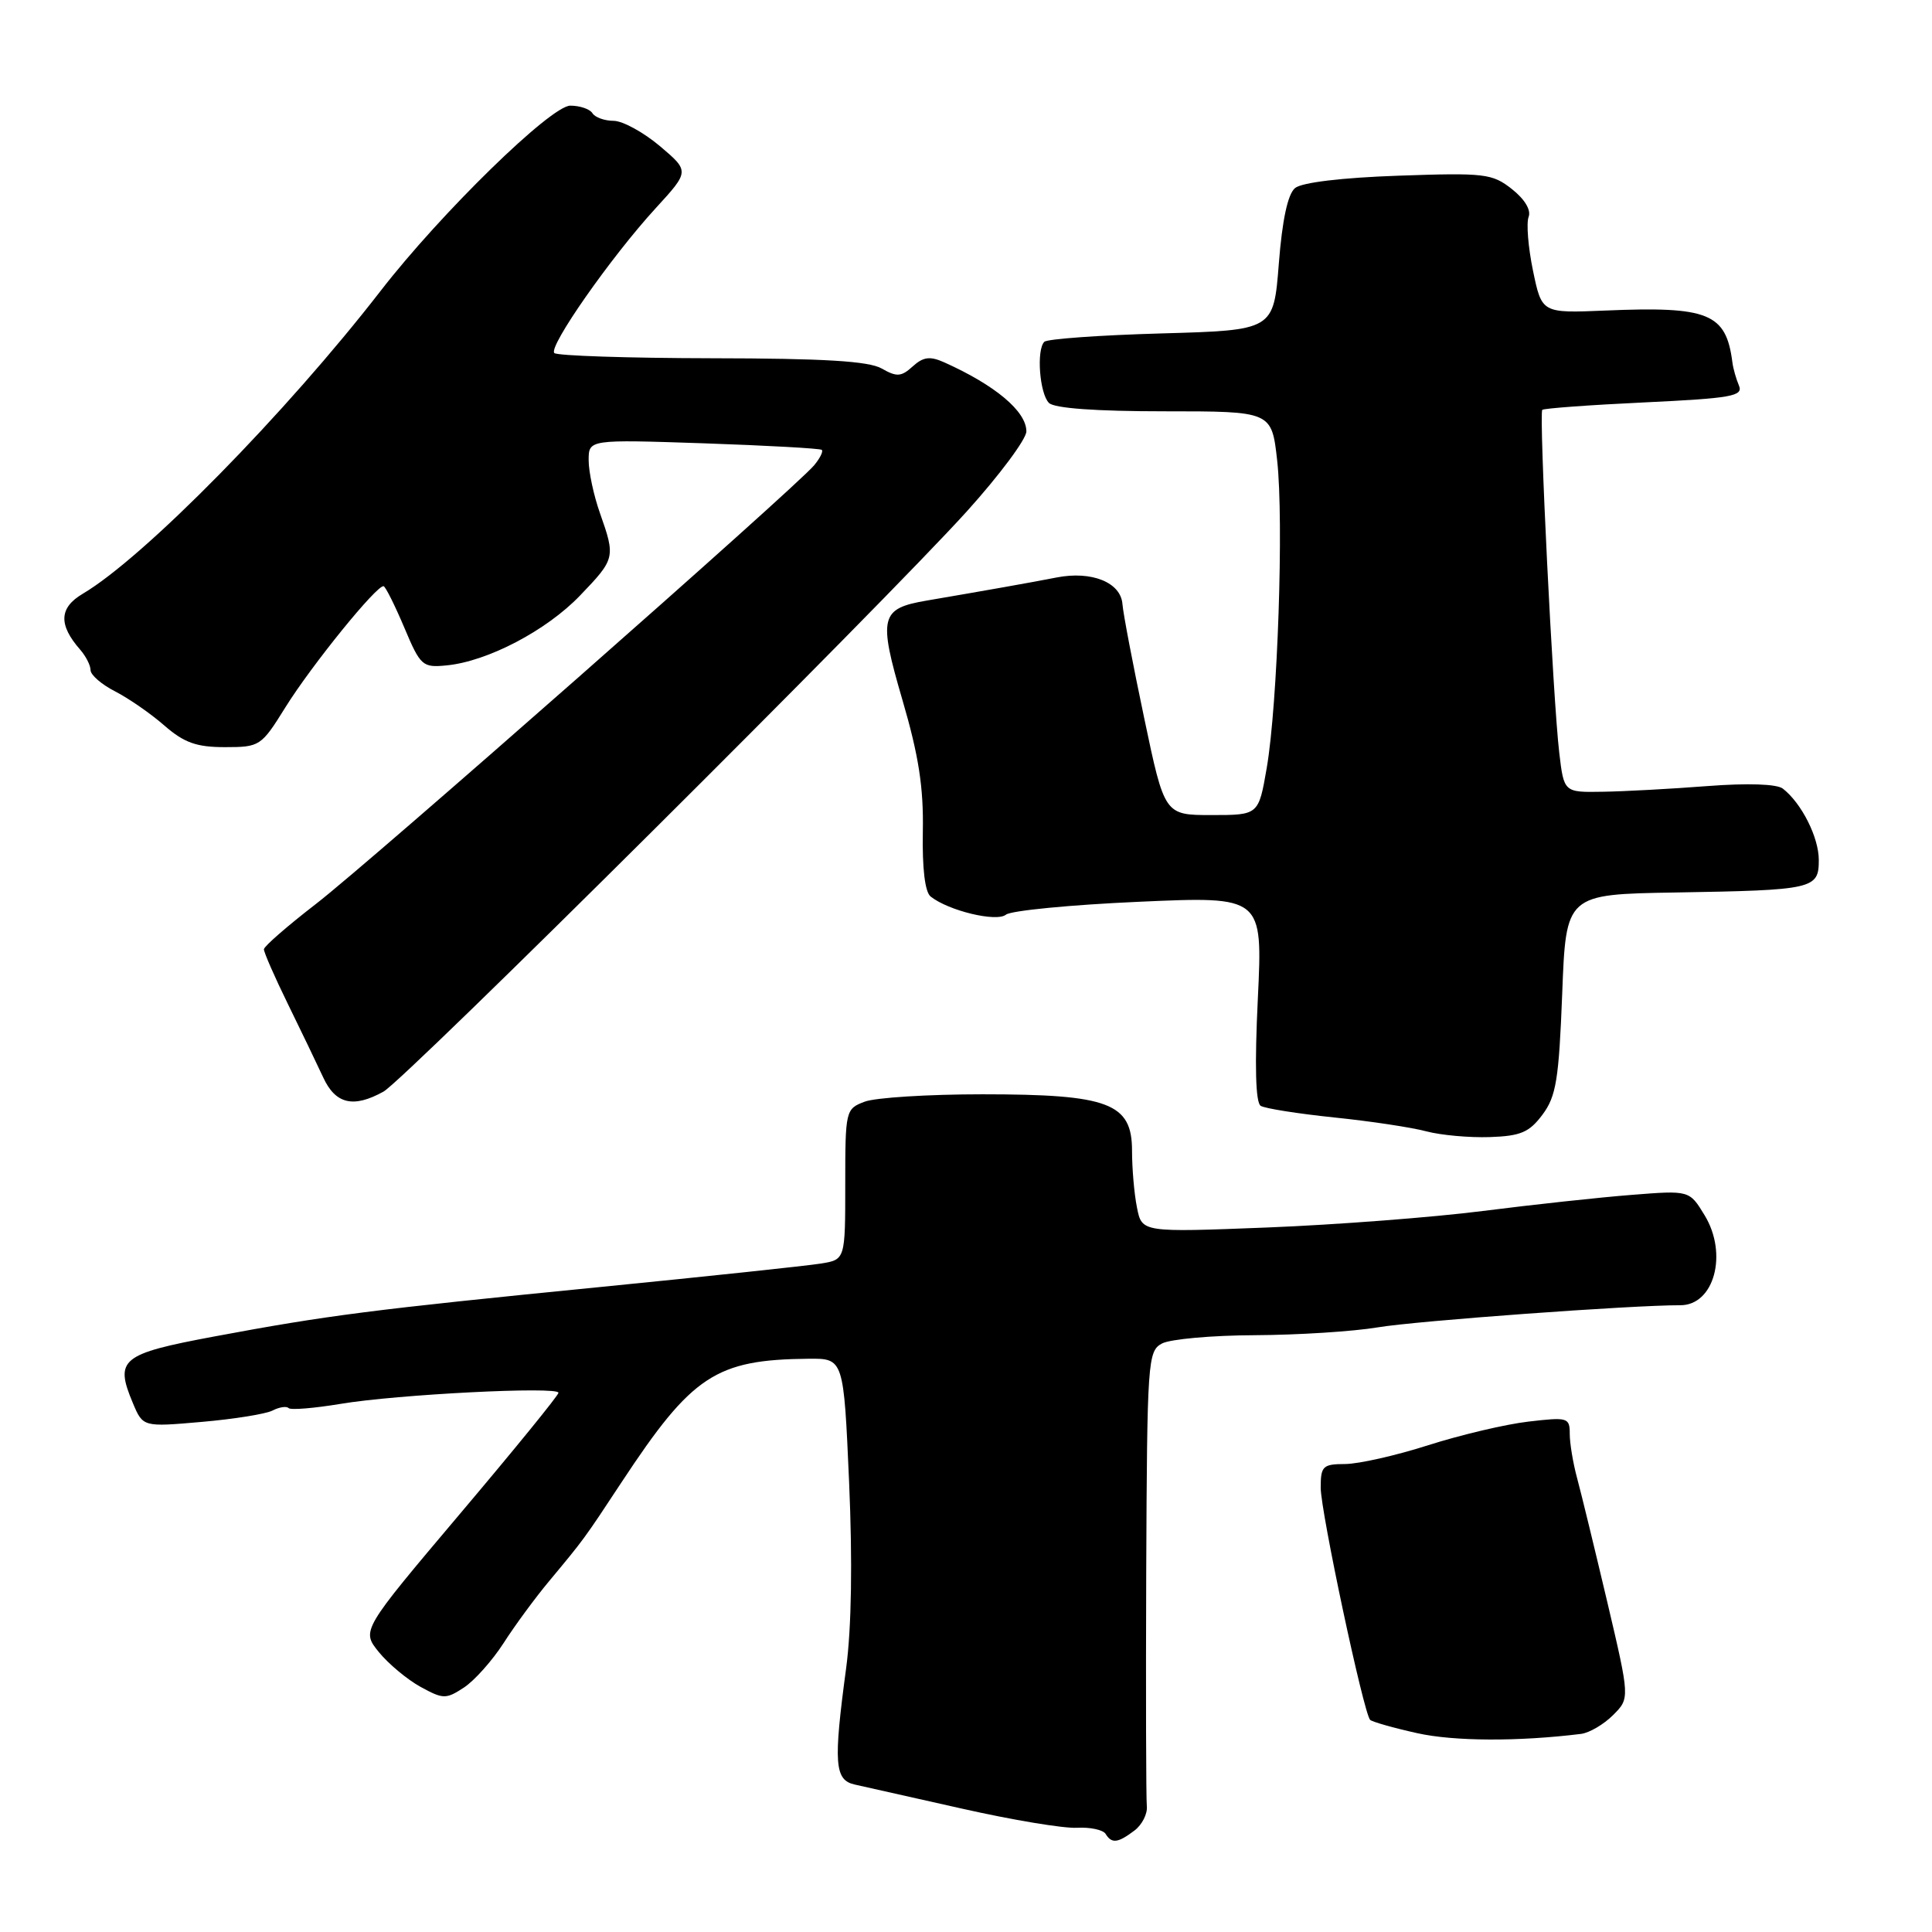 <?xml version="1.0" encoding="UTF-8" standalone="no"?>
<!DOCTYPE svg PUBLIC "-//W3C//DTD SVG 1.1//EN" "http://www.w3.org/Graphics/SVG/1.1/DTD/svg11.dtd" >
<svg xmlns="http://www.w3.org/2000/svg" xmlns:xlink="http://www.w3.org/1999/xlink" version="1.1" viewBox="0 0 256 256">
 <g >
 <path fill="currentColor"
d=" M 150.33 242.55 C 151.33 241.79 152.07 240.34 151.96 239.33 C 151.86 238.33 151.82 224.35 151.88 208.29 C 152.00 180.30 152.08 179.03 153.97 178.02 C 155.05 177.44 160.60 176.94 166.29 176.92 C 171.99 176.89 179.31 176.43 182.57 175.88 C 187.67 175.02 216.33 172.93 222.64 172.95 C 227.14 172.97 228.99 166.15 225.87 161.03 C 223.86 157.72 223.86 157.72 216.18 158.33 C 211.96 158.66 203.10 159.62 196.50 160.46 C 189.90 161.30 177.03 162.29 167.91 162.65 C 151.31 163.30 151.31 163.30 150.66 160.03 C 150.29 158.22 150.00 154.83 150.00 152.49 C 150.00 146.16 146.93 145.00 130.16 145.00 C 123.00 145.00 115.98 145.44 114.57 145.98 C 112.05 146.93 112.00 147.14 112.00 156.93 C 112.00 166.91 112.00 166.91 108.75 167.43 C 106.96 167.72 93.80 169.12 79.50 170.54 C 49.20 173.54 43.38 174.29 28.34 177.10 C 16.04 179.40 15.17 180.11 17.60 185.90 C 18.94 189.09 18.94 189.09 26.72 188.41 C 31.00 188.04 35.23 187.36 36.12 186.90 C 37.01 186.44 37.97 186.30 38.24 186.58 C 38.52 186.86 41.62 186.60 45.13 186.02 C 52.63 184.76 74.00 183.68 74.00 184.55 C 74.00 184.89 68.12 192.11 60.94 200.60 C 47.89 216.05 47.89 216.05 50.19 218.90 C 51.46 220.46 53.95 222.54 55.71 223.51 C 58.72 225.16 59.09 225.17 61.47 223.61 C 62.86 222.70 65.22 220.05 66.72 217.73 C 68.21 215.40 70.93 211.70 72.77 209.50 C 77.41 203.92 77.35 204.01 82.39 196.36 C 91.71 182.22 94.85 180.16 107.14 180.04 C 111.79 180.00 111.79 180.00 112.51 196.37 C 112.97 206.92 112.83 215.69 112.12 221.03 C 110.42 233.64 110.58 235.87 113.25 236.46 C 114.49 236.74 120.90 238.18 127.50 239.66 C 134.10 241.15 140.94 242.29 142.69 242.19 C 144.45 242.09 146.16 242.46 146.50 243.00 C 147.31 244.32 148.12 244.22 150.33 242.55 Z  M 209.50 229.75 C 210.60 229.61 212.51 228.49 213.74 227.26 C 215.97 225.03 215.97 225.03 212.97 212.26 C 211.31 205.24 209.52 197.87 208.98 195.88 C 208.44 193.90 208.00 191.25 208.00 190.00 C 208.00 187.83 207.74 187.76 202.52 188.37 C 199.50 188.72 193.54 190.13 189.27 191.49 C 185.00 192.86 180.04 193.98 178.25 193.99 C 175.28 194.00 175.00 194.27 175.00 197.12 C 175.00 200.32 180.69 227.02 181.55 227.89 C 181.82 228.15 184.62 228.95 187.77 229.65 C 192.64 230.74 201.18 230.78 209.50 229.75 Z  M 204.40 147.68 C 206.20 145.26 206.56 143.03 207.00 131.68 C 207.50 118.50 207.50 118.50 222.00 118.26 C 240.34 117.95 241.00 117.80 241.00 113.95 C 241.00 110.96 238.72 106.43 236.24 104.50 C 235.45 103.88 231.60 103.75 226.23 104.16 C 221.43 104.53 215.19 104.87 212.37 104.91 C 207.23 105.00 207.23 105.00 206.61 99.75 C 205.78 92.71 203.90 54.77 204.36 54.31 C 204.56 54.11 210.65 53.66 217.91 53.32 C 229.45 52.77 231.01 52.49 230.42 51.09 C 230.05 50.22 229.65 48.83 229.55 48.00 C 228.71 41.50 226.40 40.57 212.69 41.15 C 204.30 41.50 204.30 41.50 203.13 35.87 C 202.49 32.77 202.23 29.56 202.55 28.74 C 202.90 27.83 202.03 26.39 200.33 25.05 C 197.73 23.00 196.74 22.88 185.30 23.28 C 177.80 23.54 172.49 24.18 171.60 24.92 C 170.64 25.71 169.90 29.14 169.45 34.94 C 168.76 43.76 168.76 43.76 153.91 44.18 C 145.75 44.41 138.76 44.91 138.38 45.29 C 137.31 46.35 137.75 52.15 138.99 53.39 C 139.70 54.10 145.21 54.50 154.30 54.50 C 168.50 54.50 168.50 54.50 169.23 61.00 C 170.12 69.02 169.30 93.30 167.85 101.75 C 166.77 108.00 166.77 108.00 160.54 108.00 C 154.31 108.00 154.31 108.00 151.61 95.14 C 150.12 88.07 148.82 81.27 148.73 80.04 C 148.51 77.17 144.65 75.61 140.00 76.52 C 136.64 77.18 130.69 78.23 122.79 79.58 C 116.63 80.63 116.36 81.75 119.58 92.76 C 121.74 100.14 122.39 104.36 122.28 110.18 C 122.19 115.07 122.56 118.21 123.32 118.80 C 125.69 120.68 132.04 122.21 133.29 121.20 C 133.95 120.66 141.88 119.89 150.91 119.49 C 167.32 118.76 167.32 118.76 166.67 132.33 C 166.24 141.22 166.37 146.11 167.05 146.53 C 167.61 146.88 171.99 147.57 176.79 148.07 C 181.58 148.56 187.07 149.39 189.00 149.91 C 190.93 150.42 194.70 150.76 197.40 150.67 C 201.51 150.53 202.64 150.04 204.40 147.68 Z  M 50.82 144.64 C 53.65 143.07 117.08 79.97 128.11 67.76 C 132.45 62.95 136.00 58.18 136.00 57.16 C 136.00 54.51 131.89 51.05 125.11 48.01 C 123.23 47.17 122.34 47.28 120.94 48.55 C 119.42 49.93 118.83 49.97 116.83 48.83 C 115.11 47.85 109.22 47.49 94.30 47.47 C 83.19 47.45 73.81 47.14 73.45 46.78 C 72.63 45.96 80.96 34.05 86.88 27.59 C 91.37 22.69 91.37 22.69 87.44 19.36 C 85.27 17.53 82.51 16.02 81.31 16.01 C 80.10 16.01 78.84 15.55 78.50 15.00 C 78.16 14.45 76.84 14.00 75.57 14.00 C 73.00 14.00 58.44 28.21 50.46 38.51 C 37.86 54.78 19.07 73.89 10.96 78.68 C 7.83 80.53 7.73 82.78 10.62 86.08 C 11.38 86.95 12.00 88.17 12.00 88.80 C 12.00 89.43 13.46 90.70 15.25 91.61 C 17.04 92.53 19.98 94.56 21.78 96.14 C 24.41 98.42 26.03 99.00 29.80 99.00 C 34.43 99.00 34.61 98.88 37.80 93.75 C 41.29 88.14 50.02 77.38 50.84 77.68 C 51.11 77.78 52.34 80.25 53.58 83.18 C 55.71 88.24 55.99 88.48 59.16 88.17 C 64.58 87.65 72.38 83.57 76.84 78.93 C 81.53 74.05 81.57 73.87 79.50 68.00 C 78.67 65.66 78.00 62.51 78.00 60.99 C 78.00 58.23 78.00 58.23 93.25 58.74 C 101.64 59.03 108.68 59.42 108.89 59.61 C 109.11 59.80 108.66 60.71 107.89 61.64 C 105.49 64.55 49.06 114.23 41.86 119.78 C 38.09 122.69 34.99 125.39 34.97 125.78 C 34.96 126.18 36.38 129.43 38.13 133.00 C 39.88 136.57 41.99 140.96 42.82 142.75 C 44.45 146.30 46.83 146.86 50.82 144.64 Z "/>
</g>
</svg>
